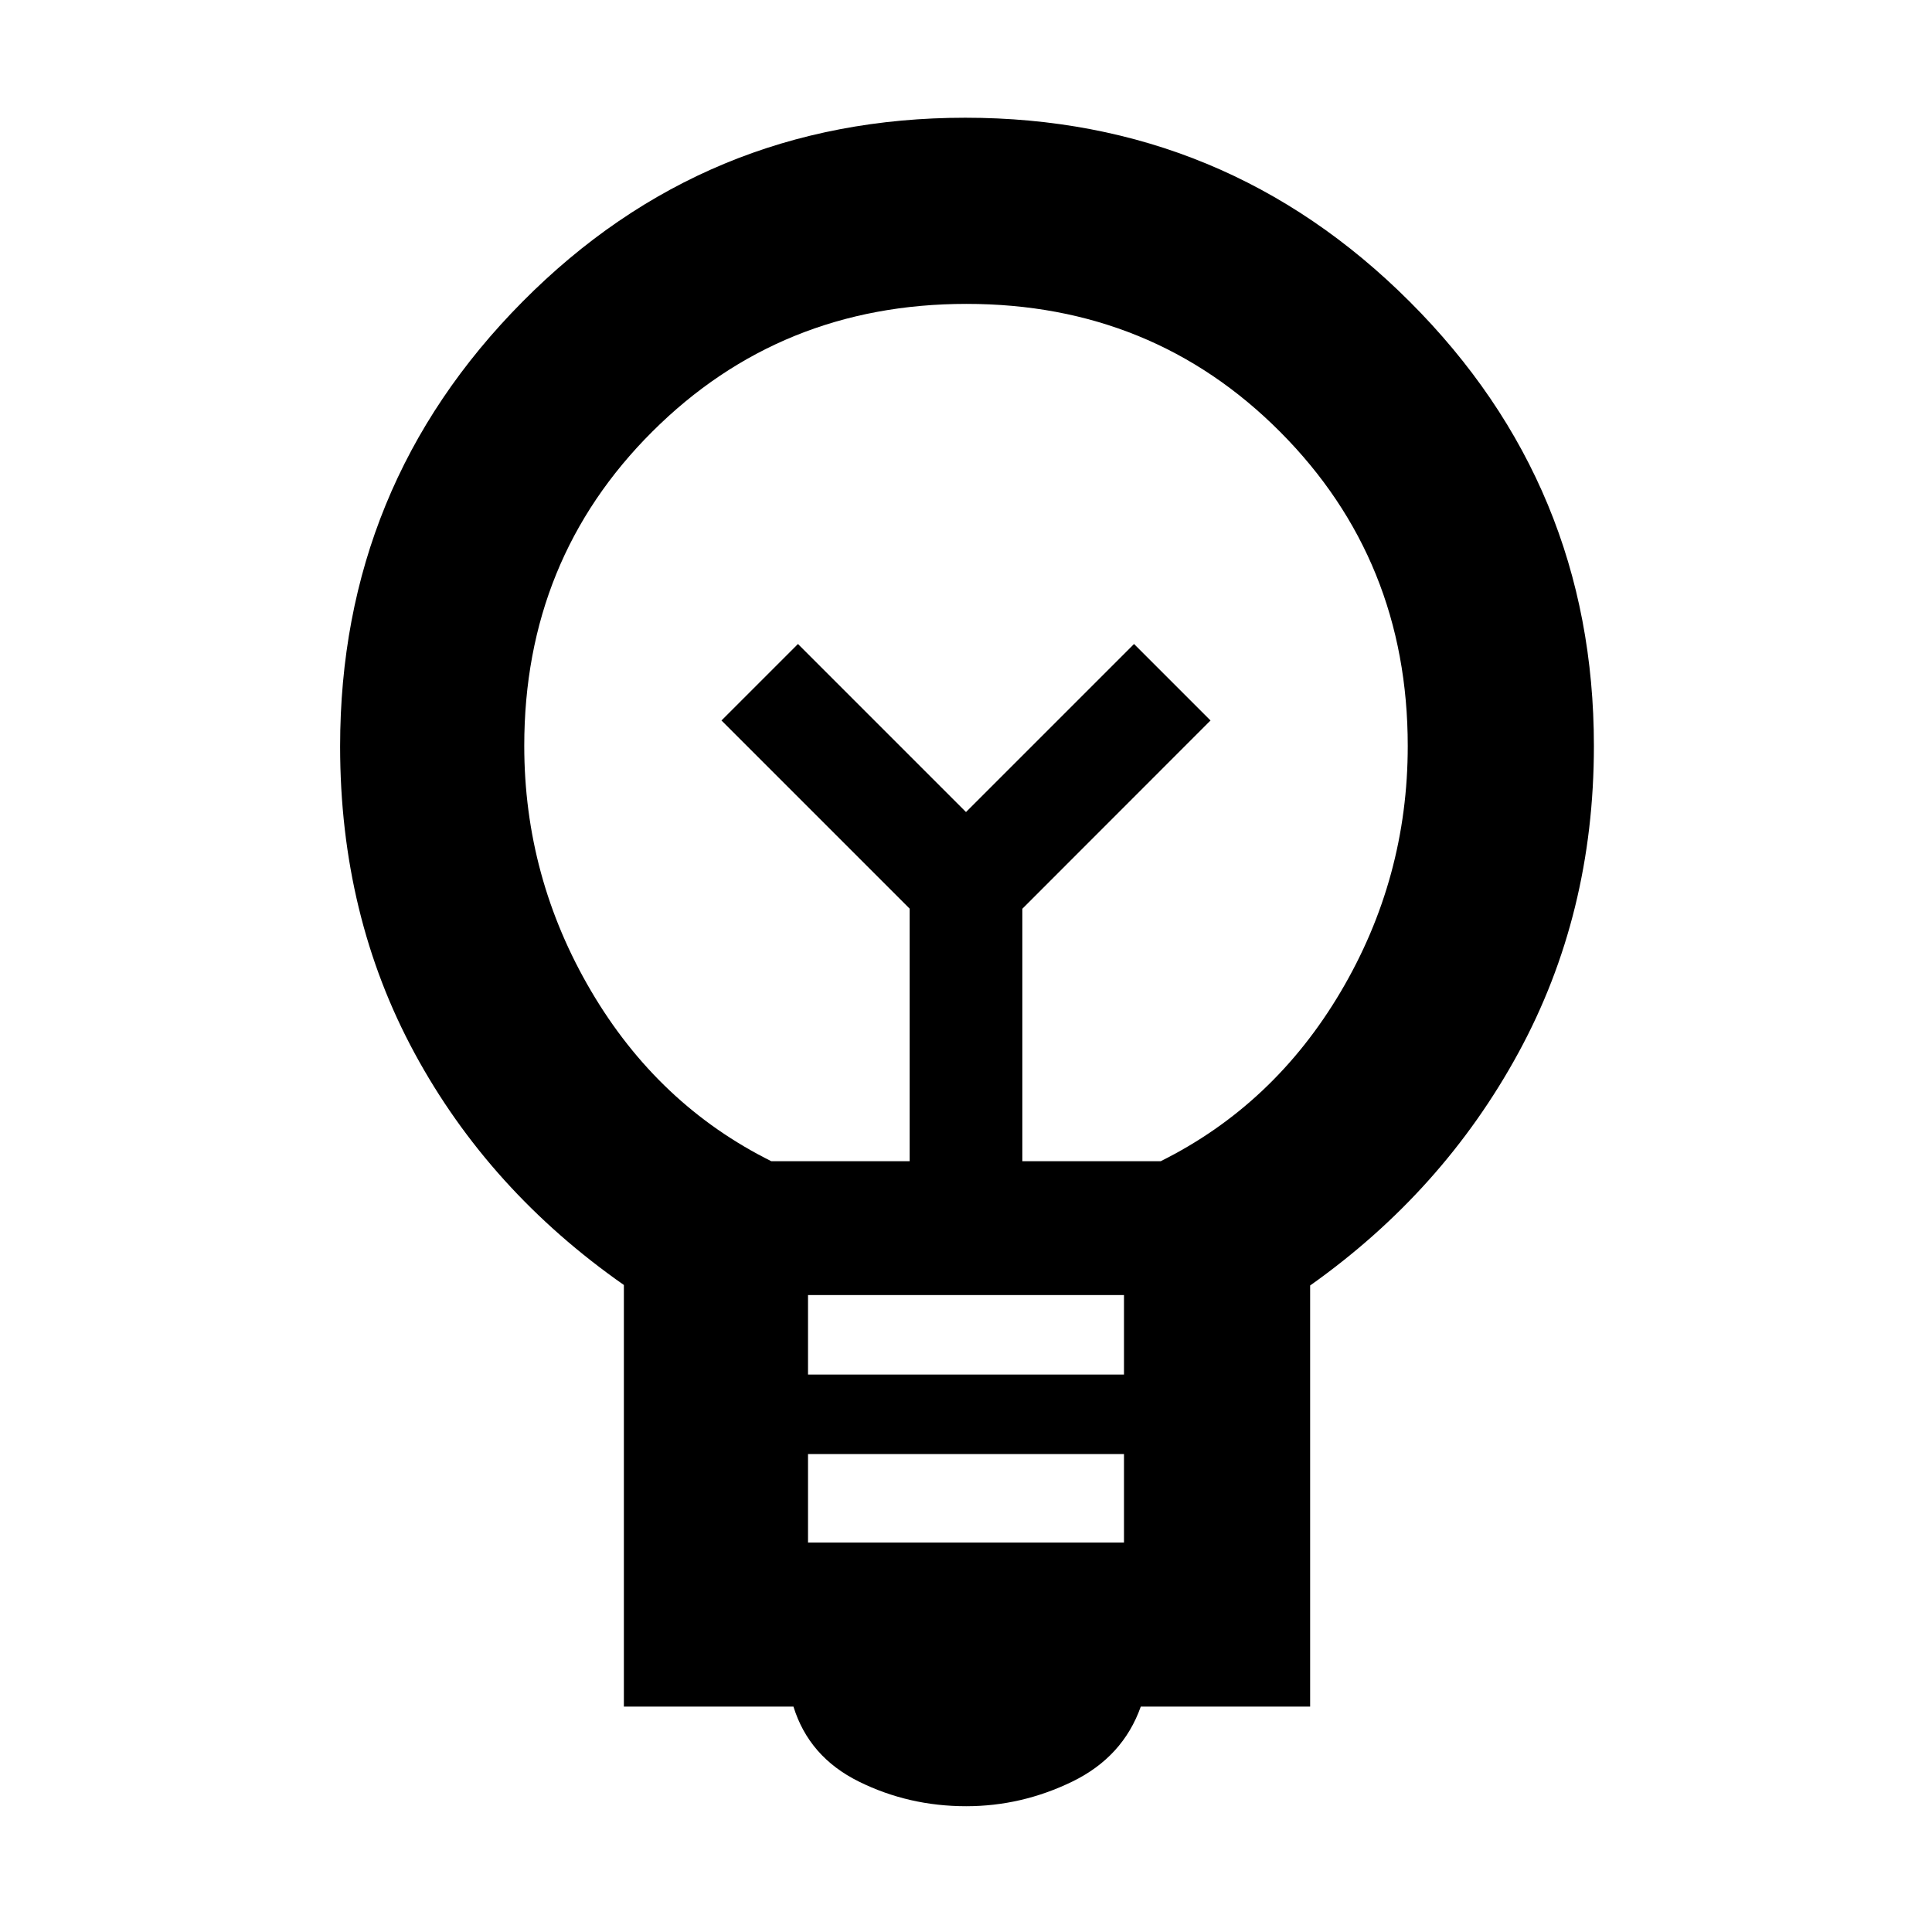 <svg xmlns="http://www.w3.org/2000/svg" height="48" viewBox="0 -960 960 960" width="48"><path d="M480.09-62.5q-28.59 0-53.34-12.25Q402-87 394.26-112H310v-209.5q-67-46.86-104-115.19T169-589.1q0-129.56 90.63-220.98 90.63-91.42 220.01-91.42t220.87 91.42Q792-718.66 792-589.32q0 83.57-37.5 152.44Q717-368 651-321.25V-112h-84.15Q558-87 532.84-74.75 507.67-62.5 480.09-62.5Zm-78.59-131h157v-44h-157v44Zm0-83.5h157v-39.5h-157v39.5Zm-18.24-106H452v-125.5L358.5-602l38-38 83.5 83.5 83.5-83.5 38 38-93.5 93.55V-383h68.74q56.26-28 89.51-84.3 33.25-56.3 33.25-122.01 0-92.43-63.36-156.06Q572.79-809 480.27-809q-92.51 0-156.14 63.46-63.63 63.46-63.63 156.12 0 65.42 33.25 121.92t89.51 84.5ZM480-556.5Zm0-40Z"/></svg>